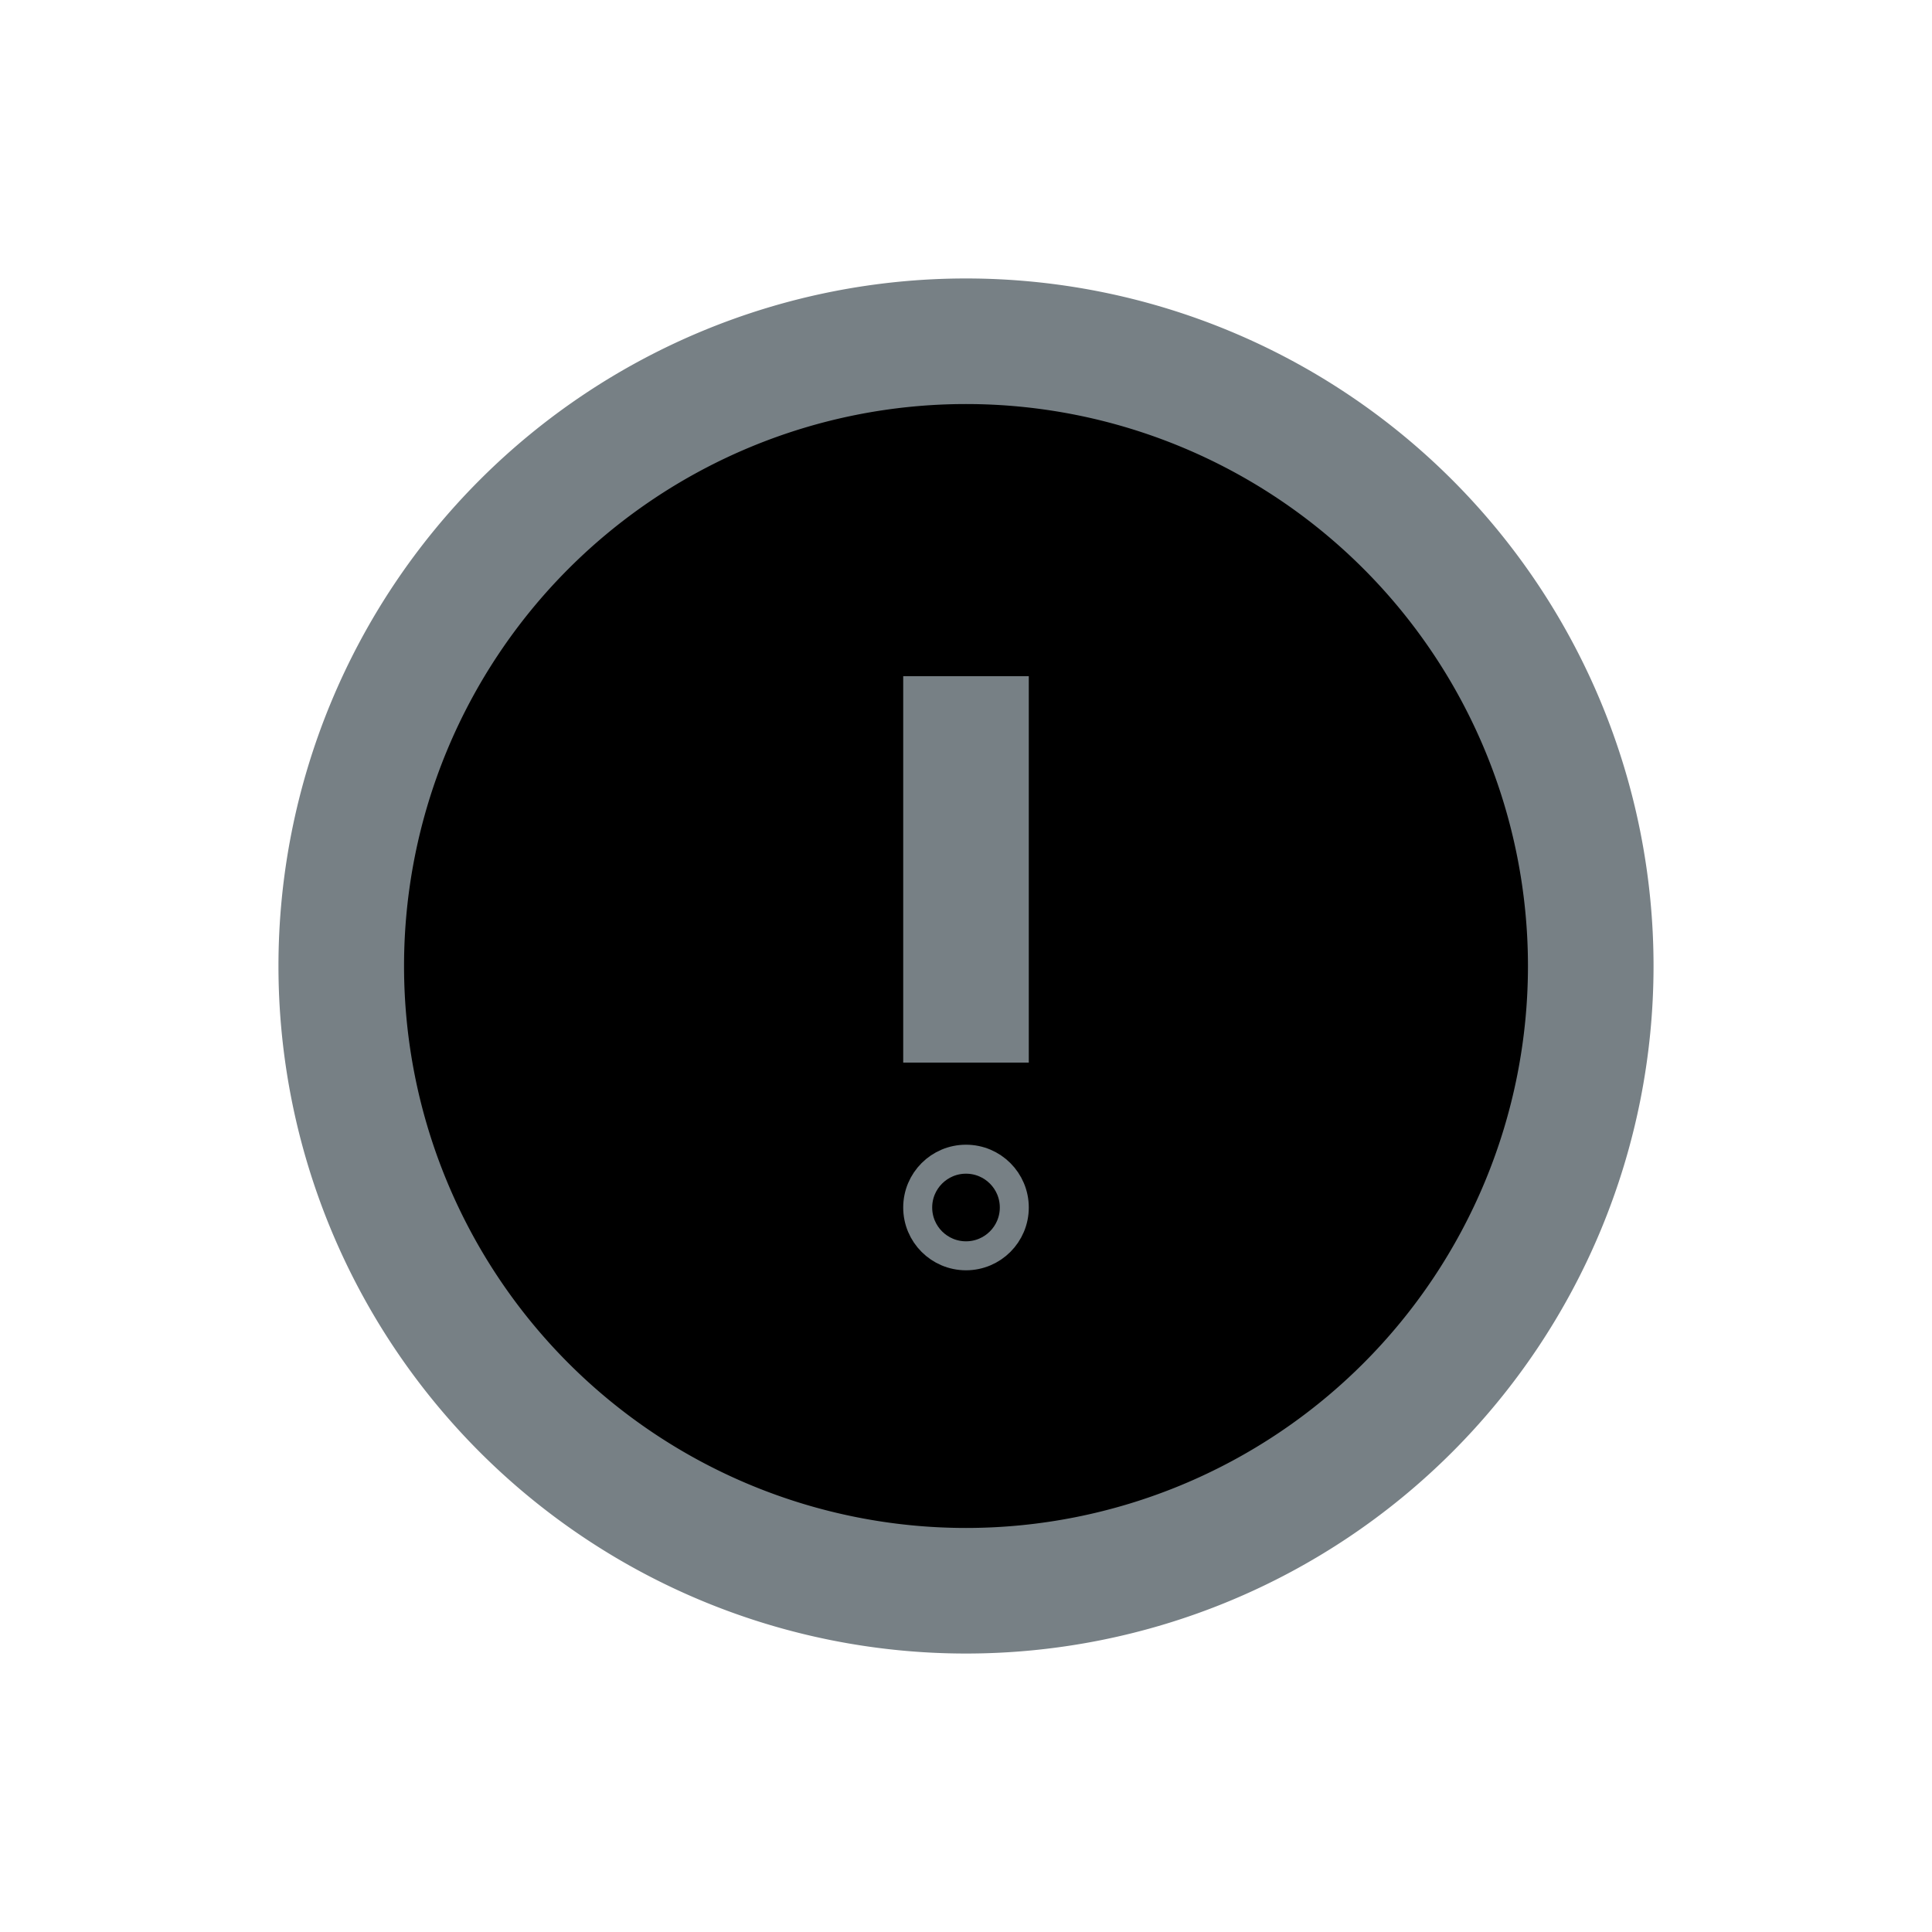 <svg xmlns="http://www.w3.org/2000/svg" fill="currentColor" viewBox="0 0 20 20">
  <path stroke="#778085" stroke-linejoin="round" stroke-width="1.3" d="M7.525 4.025a6.467 6.467 0 014.95 0v0a6.467 6.467 0 013.5 3.5v0a6.467 6.467 0 010 4.95v0a6.468 6.468 0 01-3.5 3.5v0a6.467 6.467 0 01-4.95 0v0a6.467 6.467 0 01-3.5-3.5v0a6.467 6.467 0 010-4.95v0a6.467 6.467 0 013.5-3.5v0zM10 7v4"/>
  <circle cx="10" cy="12.5" r=".5" stroke="#778085" stroke-linejoin="round" stroke-width=".3"/>
</svg>
